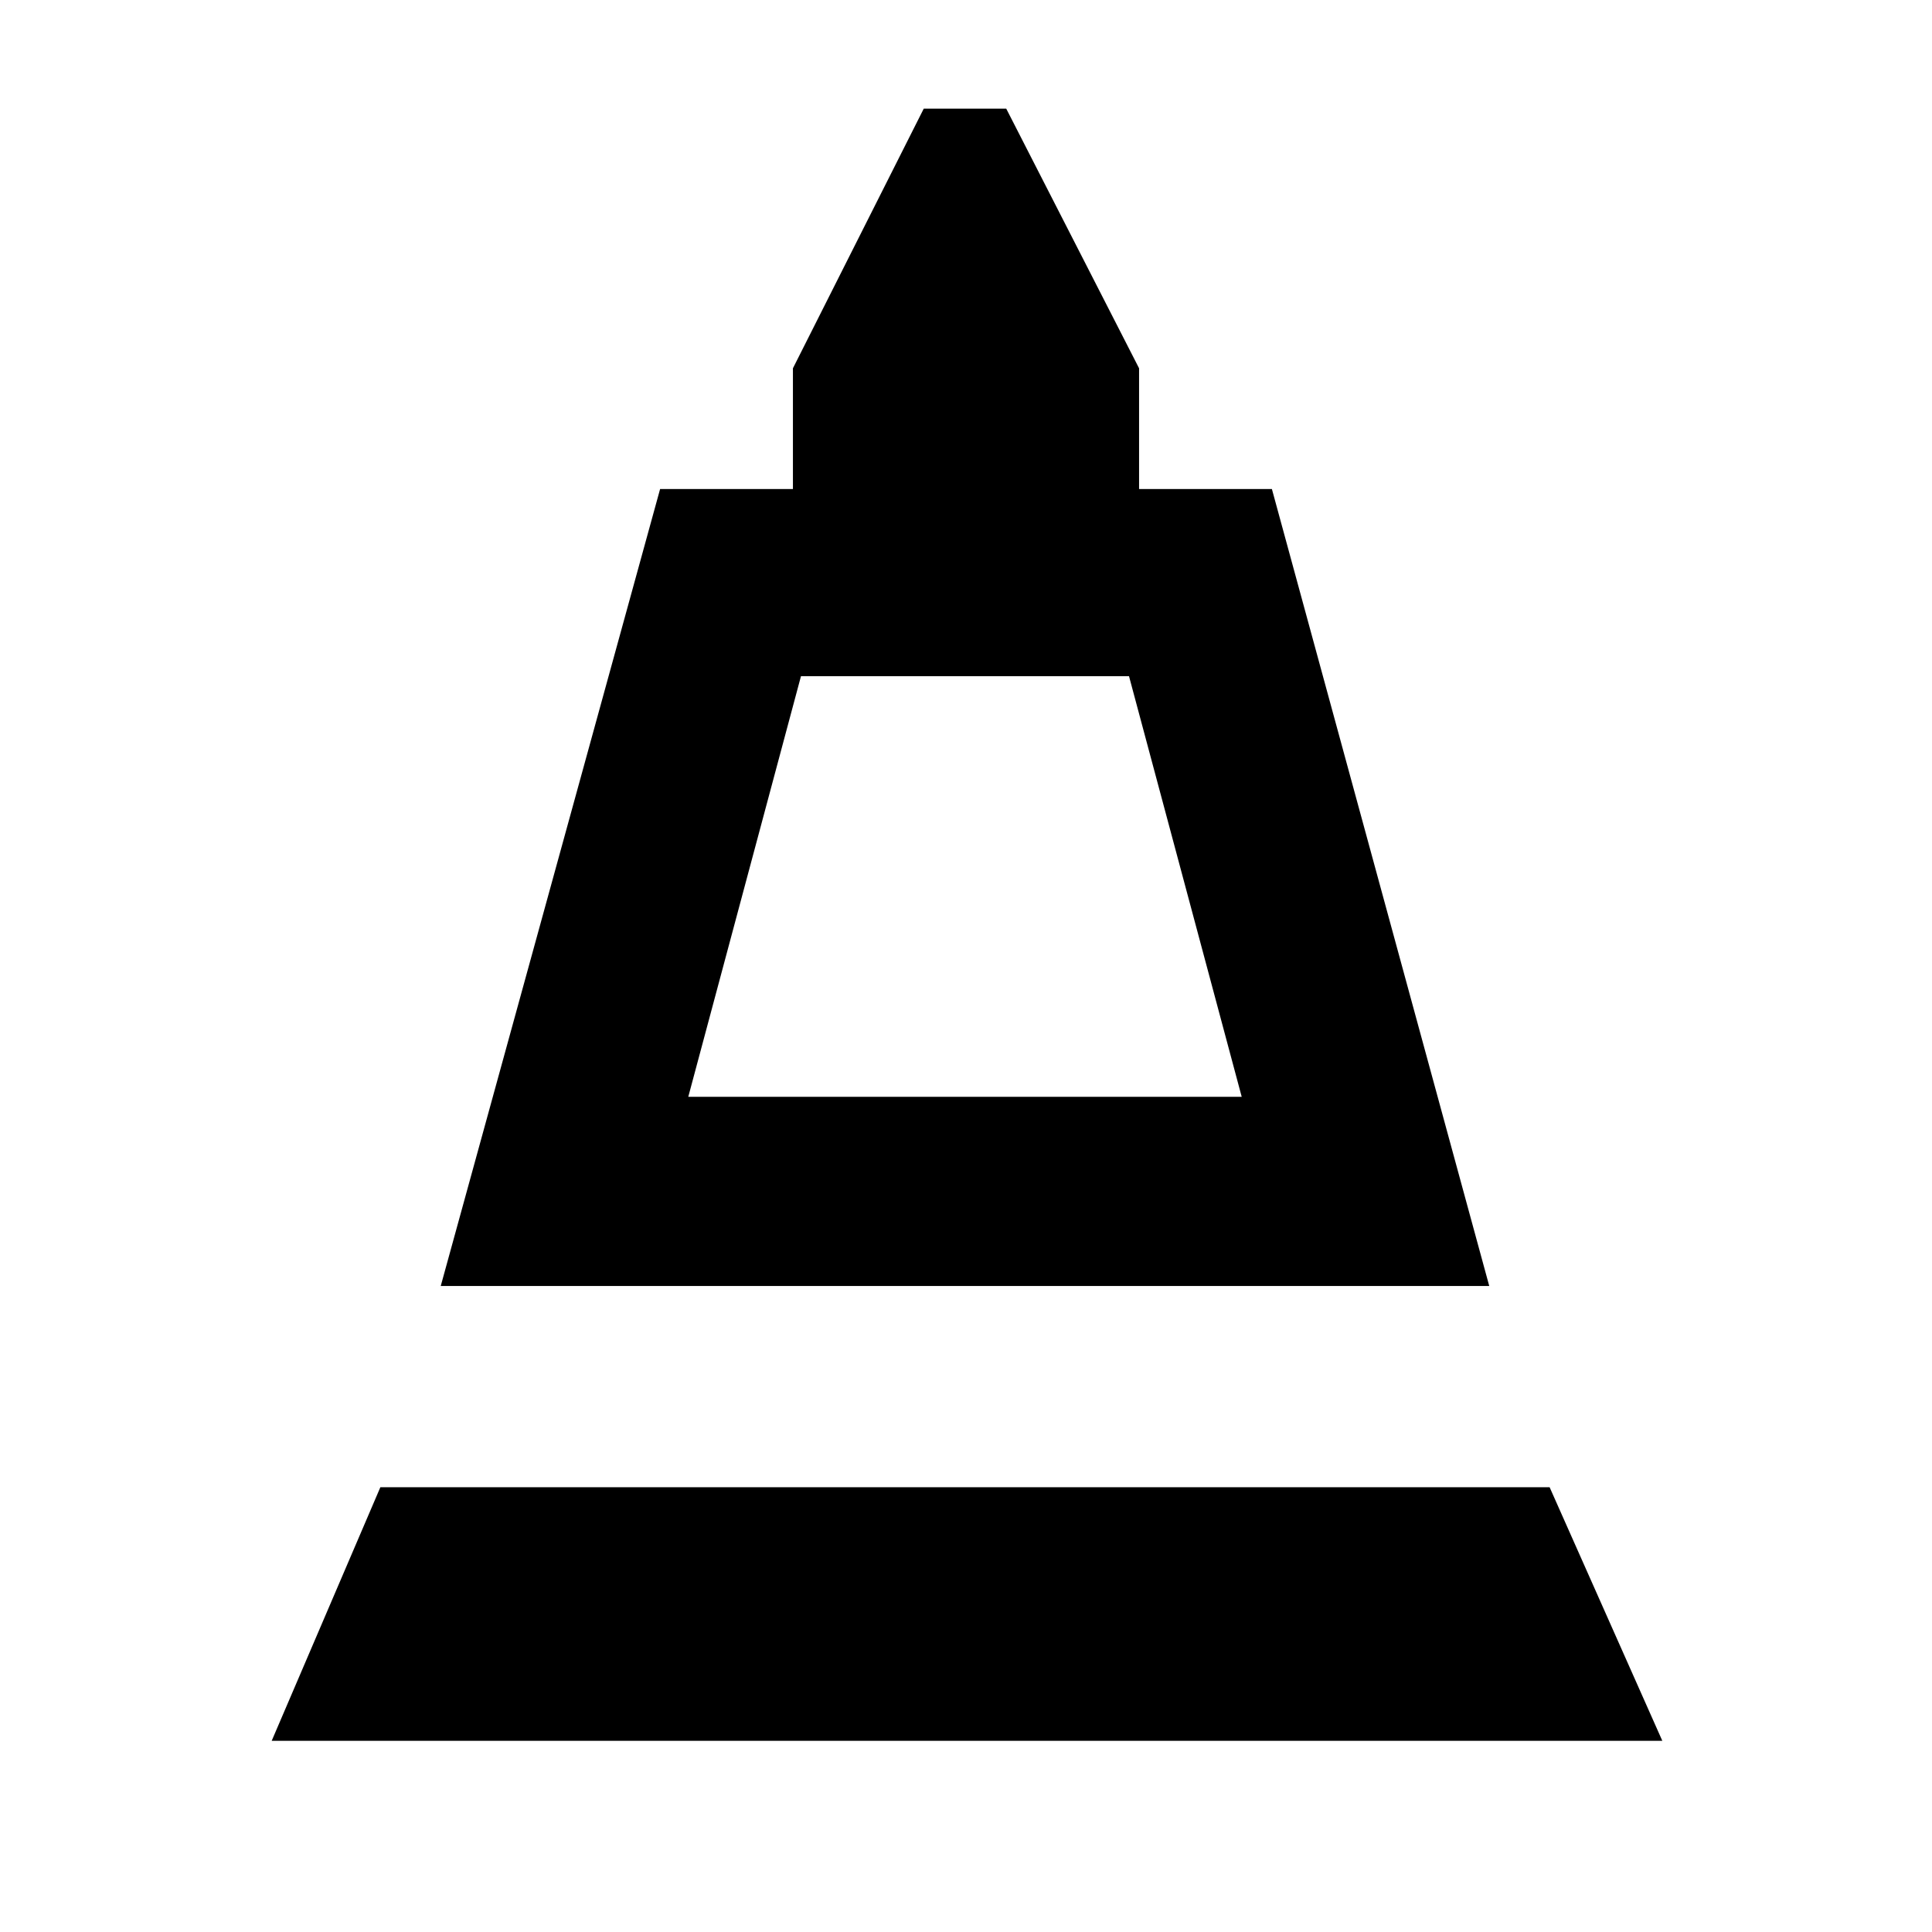 <svg xmlns="http://www.w3.org/2000/svg" height="48" viewBox="0 -960 960 960" width="48"><path d="m219-321 109-396h66v-60l65-129h41l66 129v60h66l108 396H219Zm123-94h275l-56-209H398l-56 209ZM135-95l54-126h581l56 126H135Zm207-320h275-275Z"/></svg>